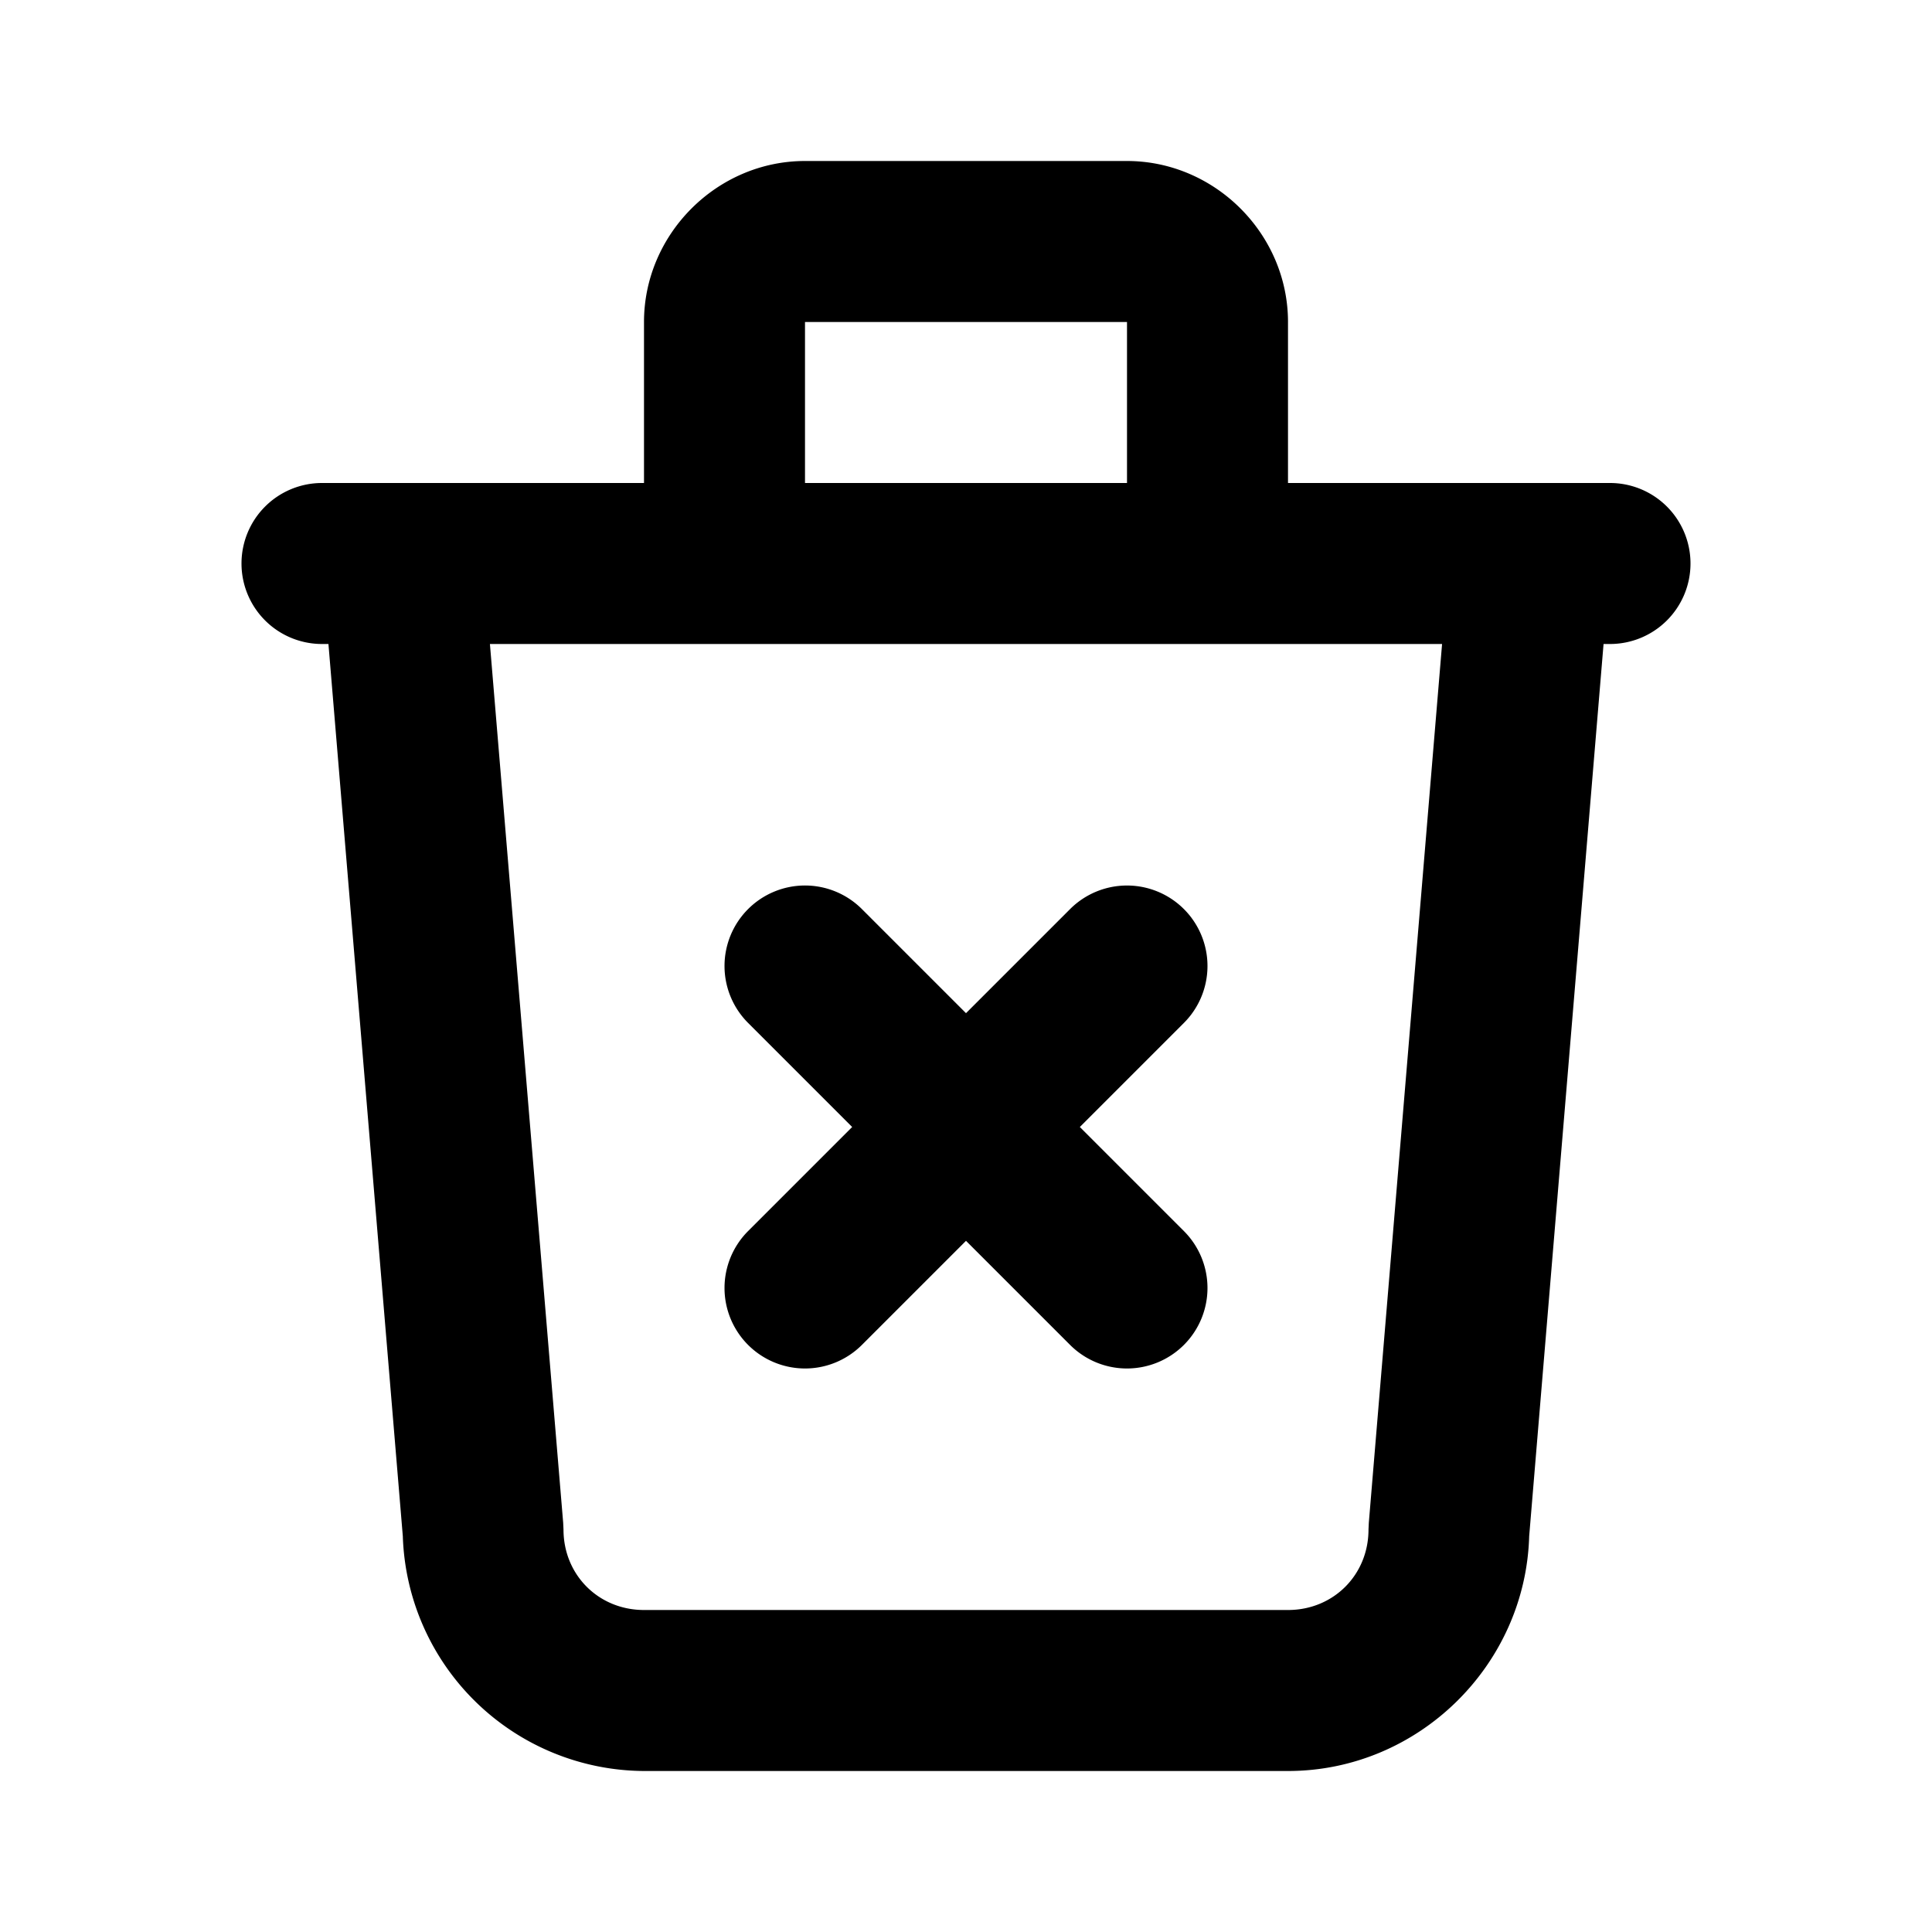 <svg xmlns="http://www.w3.org/2000/svg" width="24" height="24" viewBox="0 0 24 24"><path d="M10 2c-1.093 0-2 .907-2 2v2H4a1 1 0 0 0-1 1 1 1 0 0 0 1 1h.08l.924 11.084A3.014 3.014 0 0 0 8 22h8c1.617 0 2.95-1.31 2.996-2.916L19.92 8H20a1 1 0 0 0 1-1 1 1 0 0 0-1-1h-4V4c0-1.093-.907-2-2-2zm0 2h4v2h-4zM6.086 8h11.828l-.91 10.916L17 19c0 .564-.436 1-1 1H8c-.564 0-1-.436-1-1l-.004-.084zM10 11a1 1 0 0 0-.707.293 1 1 0 0 0 0 1.414L10.586 14l-1.293 1.293a1 1 0 0 0 0 1.414 1 1 0 0 0 1.414 0L12 15.414l1.293 1.293a1 1 0 0 0 1.414 0 1 1 0 0 0 0-1.414L13.414 14l1.293-1.293a1 1 0 0 0 0-1.414 1 1 0 0 0-1.414 0L12 12.586l-1.293-1.293A1 1 0 0 0 10 11z"/></svg>